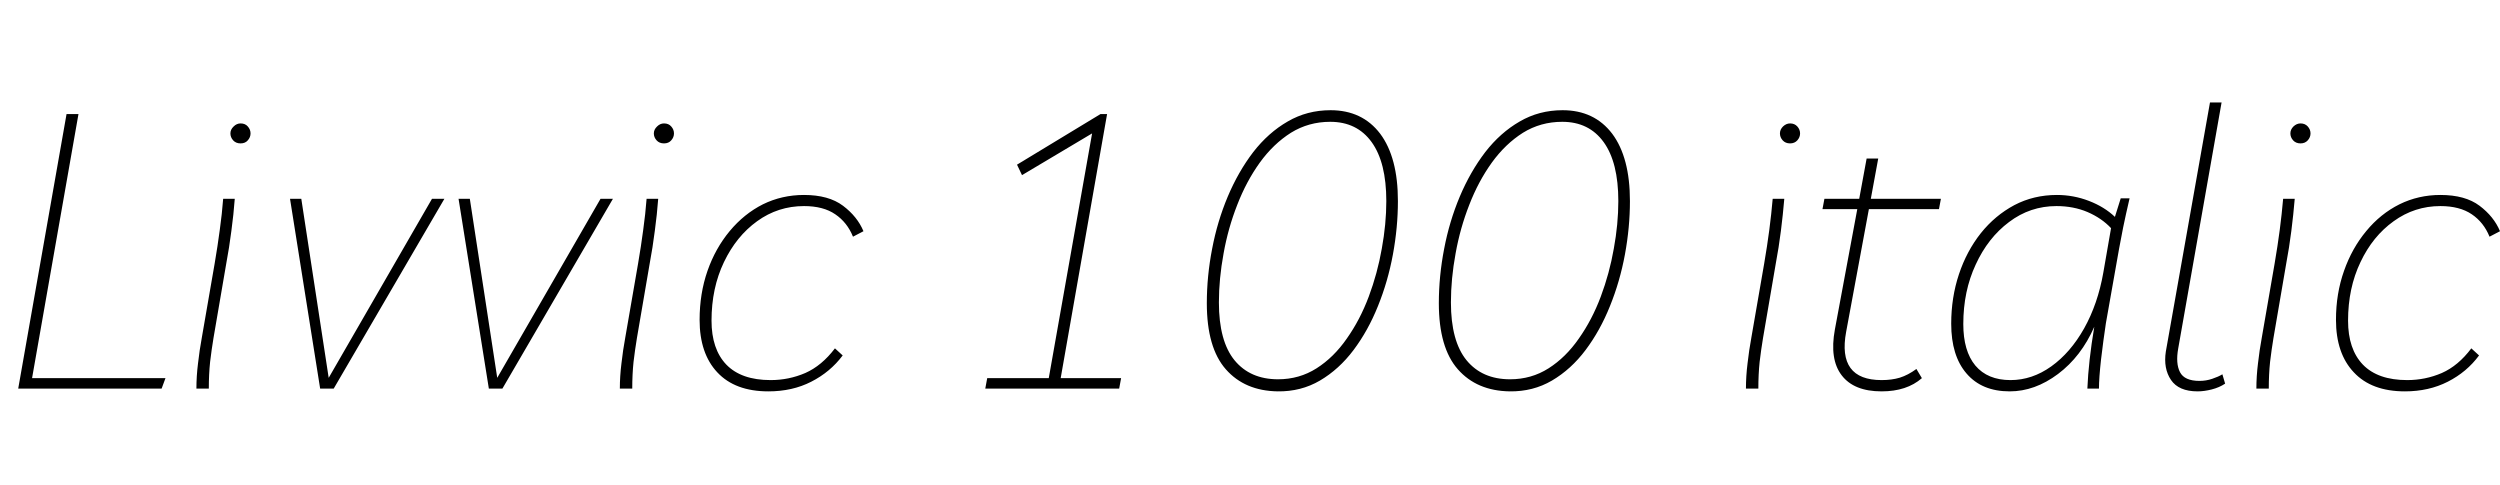 <svg xmlns="http://www.w3.org/2000/svg" xmlns:xlink="http://www.w3.org/1999/xlink" width="155.16" height="30.12"><path fill="black" d="M10.03 24.12L1.13 24.12L4.13 7.08L4.87 7.08L1.99 23.47L10.27 23.47L10.03 24.12ZM12.96 24.12L12.19 24.12Q12.19 23.35 12.29 22.55Q12.38 21.74 12.53 20.93L12.53 20.93L13.32 16.37Q13.51 15.26 13.64 14.27Q13.78 13.27 13.85 12.34L13.85 12.34L14.57 12.34Q14.50 13.30 14.36 14.33Q14.23 15.36 14.04 16.37L14.04 16.37L13.25 20.98Q13.13 21.70 13.04 22.46Q12.96 23.23 12.96 24.12L12.96 24.12ZM14.93 8.90L14.93 8.90Q14.64 8.90 14.47 8.71Q14.30 8.52 14.30 8.28L14.30 8.28Q14.30 8.04 14.50 7.85Q14.69 7.66 14.93 7.66L14.93 7.66Q15.22 7.66 15.38 7.85Q15.55 8.04 15.55 8.28L15.55 8.28Q15.55 8.52 15.38 8.71Q15.22 8.90 14.93 8.90ZM20.40 23.45L26.81 12.34L27.58 12.34L20.71 24.12L19.87 24.12L18 12.34L18.70 12.34L20.40 23.45ZM30.86 23.45L37.27 12.34L38.04 12.34L31.18 24.12L30.34 24.12L28.46 12.34L29.16 12.34L30.86 23.45ZM39.24 24.12L38.47 24.12Q38.47 23.35 38.57 22.55Q38.66 21.74 38.81 20.93L38.81 20.93L39.60 16.37Q39.79 15.26 39.92 14.27Q40.06 13.27 40.13 12.34L40.13 12.34L40.85 12.34Q40.78 13.30 40.64 14.33Q40.51 15.36 40.32 16.37L40.32 16.37L39.53 20.98Q39.41 21.70 39.32 22.46Q39.24 23.23 39.24 24.12L39.24 24.12ZM41.21 8.90L41.21 8.90Q40.92 8.90 40.75 8.71Q40.58 8.52 40.58 8.28L40.58 8.28Q40.58 8.04 40.78 7.85Q40.97 7.66 41.21 7.66L41.21 7.66Q41.50 7.66 41.66 7.85Q41.83 8.04 41.83 8.28L41.83 8.28Q41.83 8.52 41.66 8.71Q41.50 8.90 41.21 8.90ZM47.69 24.29L47.69 24.29Q45.62 24.29 44.52 23.11Q43.42 21.94 43.42 19.85L43.42 19.85Q43.42 18.22 43.91 16.81Q44.40 15.41 45.29 14.34Q46.18 13.27 47.35 12.68Q48.53 12.10 49.90 12.10L49.90 12.10Q51.43 12.10 52.32 12.77Q53.21 13.44 53.59 14.35L53.59 14.35L52.94 14.69Q52.58 13.80 51.84 13.30Q51.10 12.79 49.90 12.79L49.90 12.79Q48.29 12.79 46.99 13.73Q45.70 14.66 44.93 16.27Q44.16 17.88 44.16 19.90L44.16 19.90Q44.16 21.67 45.08 22.63Q46.01 23.59 47.83 23.59L47.83 23.59Q48.96 23.59 49.98 23.15Q51 22.70 51.82 21.62L51.82 21.62L52.30 22.06Q51.53 23.09 50.35 23.69Q49.18 24.29 47.69 24.29ZM69.46 24.12L61.15 24.12L61.27 23.47L65.09 23.47L67.78 8.28L63.43 10.87L63.12 10.22L68.30 7.08L68.71 7.08L65.83 23.47L69.58 23.47L69.46 24.12ZM79.30 24.29L79.30 24.29Q77.26 24.26 76.08 22.92Q74.90 21.58 74.90 18.82L74.90 18.82Q74.90 17.14 75.23 15.44Q75.55 13.75 76.20 12.20Q76.85 10.66 77.78 9.44Q78.72 8.23 79.92 7.54Q81.12 6.84 82.58 6.84L82.58 6.84Q84.55 6.84 85.66 8.30Q86.76 9.77 86.76 12.48L86.76 12.48Q86.76 14.11 86.45 15.79Q86.14 17.47 85.52 19.00Q84.91 20.52 84.01 21.72Q83.11 22.92 81.92 23.62Q80.74 24.31 79.30 24.29ZM79.32 23.54L79.32 23.54Q80.64 23.54 81.71 22.86Q82.78 22.18 83.59 21.01Q84.41 19.85 84.95 18.41Q85.49 16.97 85.76 15.43Q86.04 13.90 86.04 12.48L86.04 12.48Q86.04 10.08 85.13 8.82Q84.22 7.56 82.56 7.56L82.56 7.56Q81.22 7.56 80.12 8.24Q79.03 8.93 78.19 10.09Q77.35 11.26 76.79 12.71Q76.22 14.16 75.94 15.73Q75.65 17.30 75.65 18.77L75.65 18.77Q75.65 21.17 76.62 22.36Q77.59 23.54 79.32 23.54ZM93.70 24.29L93.70 24.29Q91.66 24.26 90.48 22.92Q89.30 21.58 89.30 18.82L89.30 18.82Q89.30 17.14 89.63 15.44Q89.95 13.75 90.60 12.20Q91.25 10.66 92.18 9.44Q93.12 8.23 94.32 7.54Q95.52 6.84 96.98 6.84L96.98 6.84Q98.95 6.84 100.06 8.30Q101.16 9.77 101.16 12.48L101.16 12.48Q101.16 14.11 100.85 15.79Q100.54 17.47 99.92 19.00Q99.31 20.52 98.41 21.72Q97.51 22.92 96.32 23.62Q95.14 24.31 93.70 24.29ZM93.72 23.54L93.72 23.54Q95.04 23.54 96.11 22.86Q97.18 22.18 97.99 21.01Q98.81 19.85 99.35 18.41Q99.89 16.97 100.16 15.43Q100.44 13.90 100.44 12.48L100.44 12.48Q100.44 10.08 99.53 8.82Q98.62 7.56 96.96 7.56L96.96 7.56Q95.62 7.56 94.52 8.24Q93.43 8.93 92.59 10.09Q91.75 11.26 91.19 12.71Q90.62 14.16 90.34 15.73Q90.05 17.30 90.05 18.77L90.05 18.77Q90.05 21.17 91.02 22.36Q91.99 23.54 93.72 23.54ZM109.13 24.12L108.36 24.12Q108.36 23.35 108.46 22.55Q108.55 21.74 108.70 20.93L108.70 20.93L109.49 16.37Q109.68 15.26 109.81 14.27Q109.94 13.27 110.02 12.34L110.02 12.34L110.74 12.34Q110.66 13.30 110.53 14.33Q110.40 15.36 110.21 16.37L110.21 16.37L109.42 20.98Q109.30 21.70 109.21 22.46Q109.13 23.23 109.13 24.12L109.13 24.12ZM111.10 8.90L111.10 8.90Q110.81 8.90 110.64 8.71Q110.47 8.52 110.47 8.28L110.47 8.28Q110.47 8.04 110.66 7.85Q110.86 7.66 111.10 7.66L111.10 7.66Q111.38 7.66 111.55 7.85Q111.72 8.04 111.72 8.28L111.72 8.28Q111.72 8.52 111.55 8.71Q111.38 8.90 111.10 8.90ZM116.78 24.29L116.78 24.29Q115.06 24.29 114.30 23.29Q113.54 22.30 113.88 20.45L113.88 20.45L115.27 12.98L113.11 12.98L113.23 12.34L115.39 12.34L115.85 9.84L116.57 9.84L116.11 12.34L120.46 12.34L120.34 12.98L115.99 12.98L114.58 20.59Q114.02 23.59 116.78 23.59L116.78 23.59Q117.41 23.59 117.91 23.44Q118.42 23.28 118.94 22.90L118.94 22.90L119.28 23.47Q118.34 24.29 116.78 24.29ZM124.73 24.29L124.73 24.29Q123 24.29 122.05 23.18Q121.10 22.08 121.10 20.09L121.10 20.09Q121.10 18.46 121.58 17.02Q122.06 15.58 122.94 14.47Q123.82 13.37 125.02 12.73Q126.22 12.10 127.66 12.10L127.66 12.10Q128.69 12.10 129.65 12.47Q130.61 12.84 131.26 13.46L131.26 13.46L131.62 12.31L132.17 12.31Q131.93 13.34 131.77 14.12Q131.62 14.90 131.52 15.43L131.52 15.43L130.70 20.06Q130.54 21.12 130.40 22.30Q130.27 23.47 130.27 24.12L130.27 24.12L129.55 24.12Q129.62 22.42 129.98 20.28L129.98 20.28Q129.17 22.13 127.73 23.21Q126.29 24.29 124.73 24.29ZM124.78 23.59L124.78 23.59Q126.12 23.59 127.31 22.74Q128.50 21.89 129.35 20.38Q130.20 18.86 130.54 16.92L130.54 16.92L131.02 14.16Q130.44 13.54 129.56 13.16Q128.69 12.79 127.63 12.79L127.63 12.79Q126 12.79 124.69 13.78Q123.38 14.76 122.62 16.42Q121.85 18.07 121.85 20.11L121.85 20.11Q121.85 21.79 122.60 22.69Q123.36 23.59 124.78 23.59ZM136.39 24.29L136.39 24.29Q135.22 24.29 134.74 23.58Q134.26 22.87 134.42 21.82L134.42 21.82L137.16 6.36L137.88 6.36L135.19 21.62Q135.02 22.56 135.30 23.10Q135.58 23.64 136.51 23.64L136.51 23.64Q136.92 23.64 137.30 23.51Q137.69 23.38 137.93 23.23L137.93 23.23L138.10 23.81Q137.74 24.05 137.27 24.17Q136.80 24.29 136.39 24.29ZM140.81 24.12L140.04 24.12Q140.04 23.35 140.14 22.55Q140.23 21.74 140.38 20.93L140.38 20.93L141.17 16.37Q141.36 15.26 141.49 14.27Q141.62 13.27 141.70 12.34L141.70 12.34L142.42 12.34Q142.34 13.30 142.21 14.33Q142.08 15.36 141.89 16.37L141.89 16.37L141.10 20.98Q140.98 21.70 140.89 22.46Q140.81 23.23 140.81 24.12L140.81 24.12ZM142.78 8.90L142.78 8.90Q142.49 8.90 142.32 8.71Q142.15 8.52 142.15 8.28L142.15 8.28Q142.15 8.04 142.34 7.85Q142.54 7.66 142.78 7.66L142.78 7.66Q143.06 7.66 143.23 7.85Q143.40 8.04 143.40 8.28L143.40 8.28Q143.40 8.52 143.23 8.71Q143.06 8.90 142.78 8.90ZM149.26 24.29L149.26 24.29Q147.19 24.29 146.09 23.11Q144.98 21.94 144.98 19.85L144.98 19.85Q144.98 18.22 145.48 16.81Q145.97 15.41 146.86 14.34Q147.74 13.27 148.92 12.68Q150.10 12.10 151.46 12.10L151.46 12.10Q153 12.10 153.89 12.77Q154.78 13.44 155.16 14.35L155.16 14.35L154.51 14.69Q154.15 13.80 153.41 13.30Q152.66 12.79 151.46 12.79L151.46 12.79Q149.86 12.79 148.56 13.73Q147.26 14.66 146.50 16.27Q145.73 17.88 145.73 19.90L145.73 19.90Q145.73 21.67 146.65 22.63Q147.58 23.59 149.40 23.59L149.40 23.59Q150.53 23.59 151.55 23.15Q152.57 22.70 153.38 21.62L153.38 21.62L153.86 22.06Q153.10 23.09 151.92 23.69Q150.74 24.29 149.26 24.29Z"/></svg>